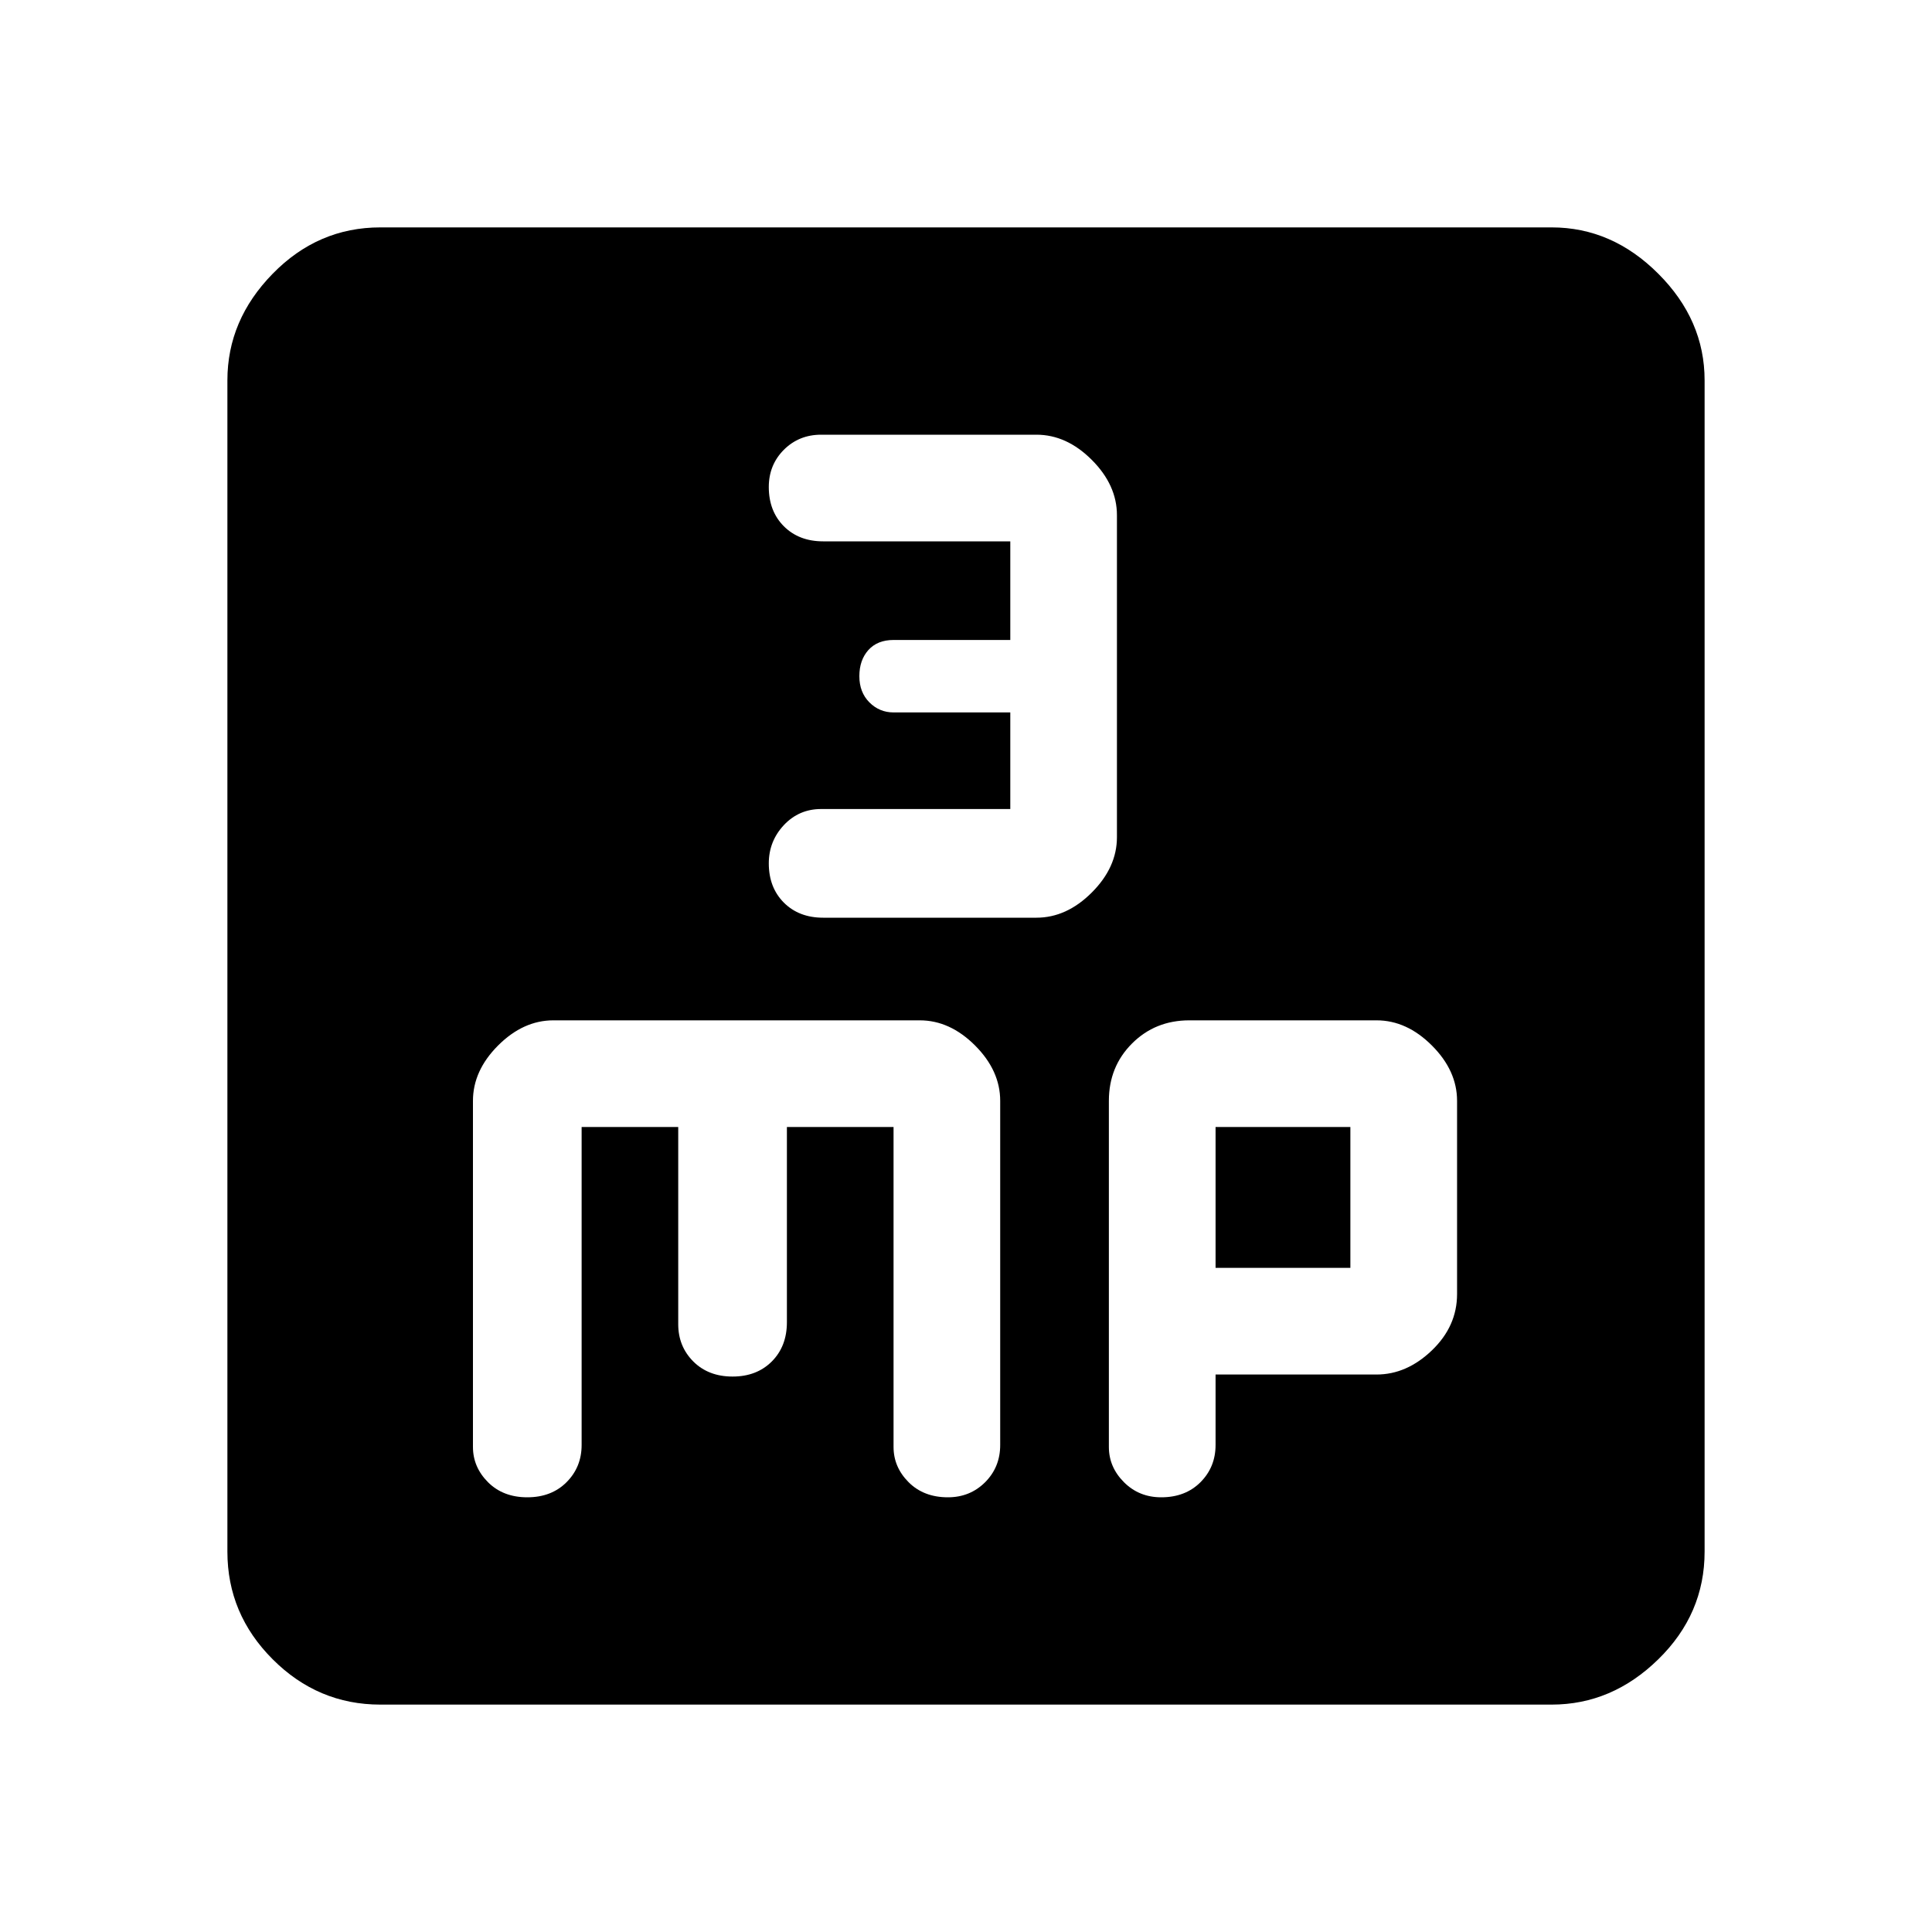 <svg xmlns="http://www.w3.org/2000/svg" height="40" width="40"><path d="M17.042 19h4.416q.625 0 1.146-.521.521-.521.521-1.146v-6.666q0-.625-.521-1.146Q22.083 9 21.458 9H17q-.458 0-.771.312-.312.313-.312.771 0 .5.312.813.313.312.813.312h3.875v2.042H18.5q-.333 0-.521.208-.187.209-.187.542 0 .333.208.542.208.208.5.208h2.417v2H17q-.458 0-.771.333-.312.334-.312.792 0 .5.312.813.313.312.813.312ZM7.875 35.292q-1.292 0-2.229-.938-.938-.937-.938-2.229V7.875q0-1.25.938-2.208.937-.959 2.229-.959h24.25q1.25 0 2.208.959.959.958.959 2.208v24.25q0 1.292-.959 2.229-.958.938-2.208.938ZM10.917 31q.5 0 .812-.312.313-.313.313-.771v-6.584h2v4.084q0 .458.312.771.313.312.813.312.5 0 .812-.312.313-.313.313-.813v-4.042H18.5v6.625q0 .417.312.73.313.312.813.312.458 0 .771-.312.312-.313.312-.771v-7.125q0-.625-.52-1.146-.521-.521-1.146-.521h-7.584q-.625 0-1.146.521-.52.521-.52 1.146v7.166q0 .417.312.73.313.312.813.312Zm13.125 0q.5 0 .812-.312.313-.313.313-.771v-1.459H28.5q.625 0 1.146-.5.521-.5.521-1.166v-4q0-.625-.521-1.146-.521-.521-1.146-.521h-3.875q-.708 0-1.187.479-.48.479-.48 1.188v7.166q0 .417.313.73.312.312.771.312Zm1.125-7.667h2.791v2.917h-2.791Z"/></svg>